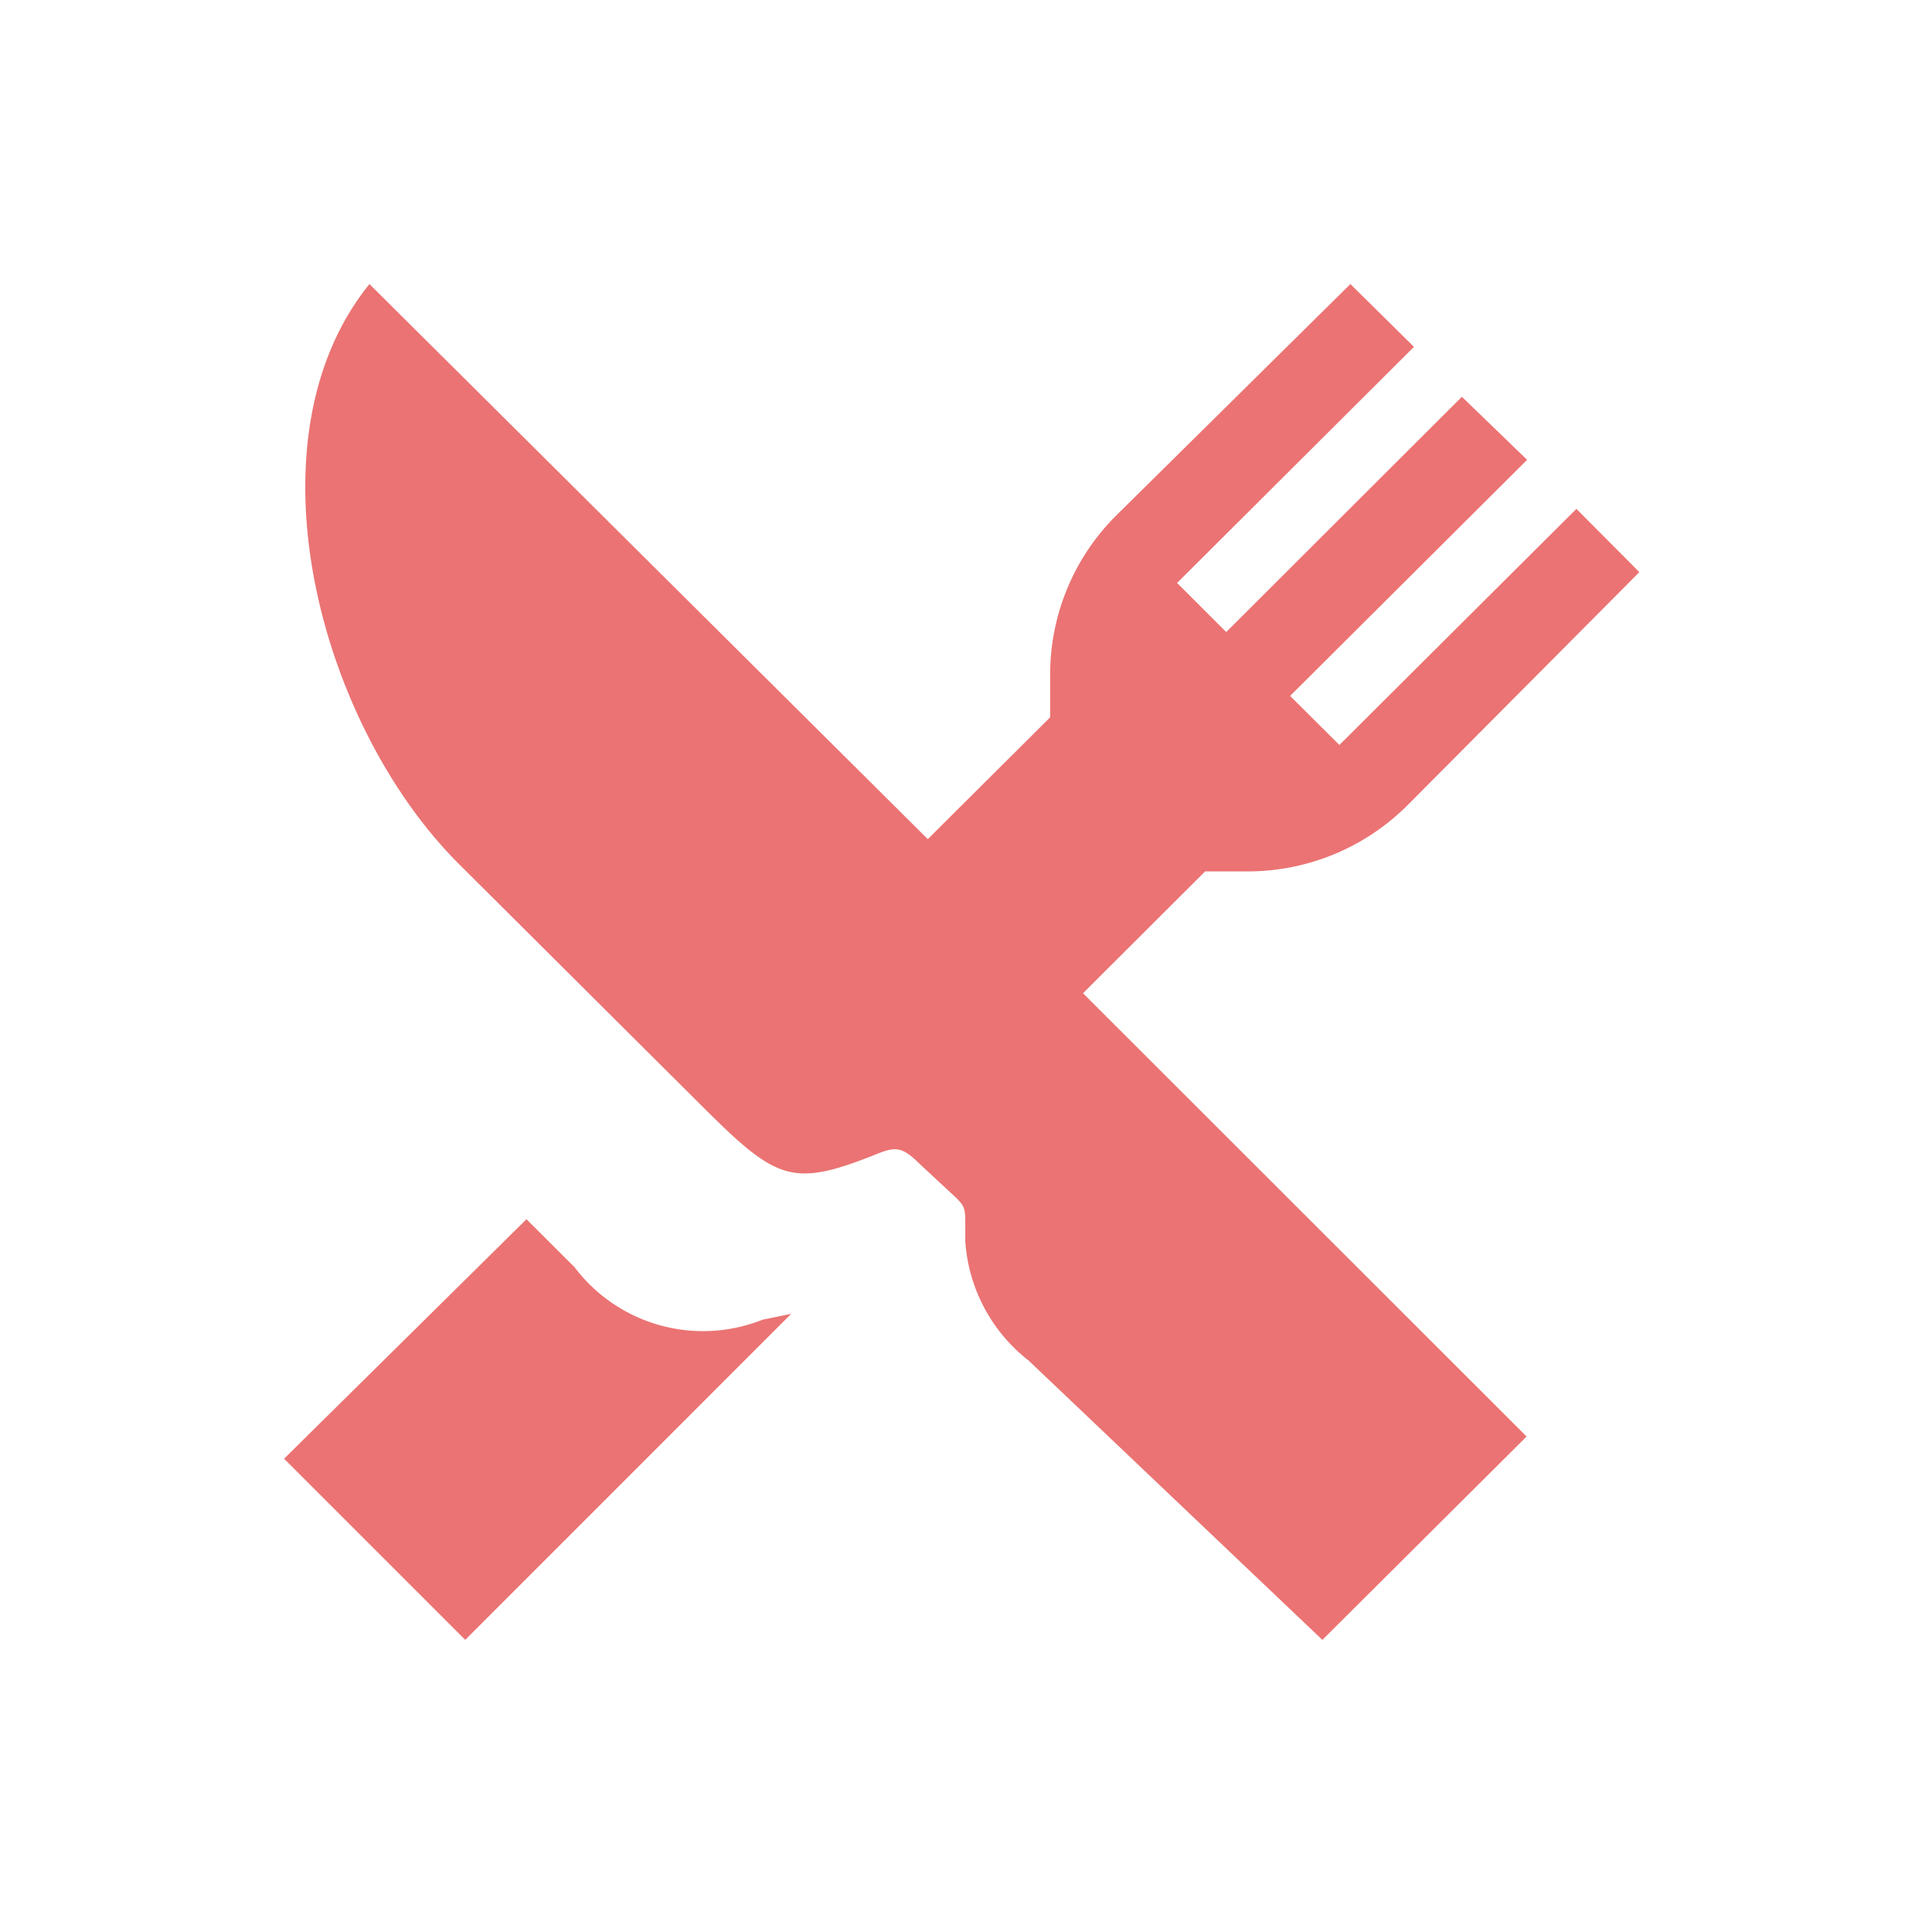 <svg xmlns="http://www.w3.org/2000/svg" width="30" height="30" viewBox="0 0 30 30">
  <g id="Group_19069" data-name="Group 19069" transform="translate(-150 -322)">
    <rect id="Rectangle_93" data-name="Rectangle 93" width="30" height="30" transform="translate(150 322)" fill="#eb7373" opacity="0"/>
    <g id="restaurant-sharp" transform="translate(154.411 326.411)">
      <path id="Path_41" data-name="Path 41" d="M15.757,10.245h.655A3.507,3.507,0,0,0,18.9,9.217l3.6-3.619-.978-.982-3.68,3.666-.765-.762,3.68-3.666-1.013-.979L16.085,6.528l-.763-.762L19,2.1l-.987-.975-3.633,3.59A3.479,3.479,0,0,0,13.351,7.2v.652l-1.9,1.892L2.781,1.125c-1.95,2.407-.8,6.829,1.4,9.016l3.765,3.75c1.169,1.165,1.4,1.268,2.727.737.286-.115.39-.1.656.163l.572.532c.129.132.132.17.132.422v.243a2.563,2.563,0,0,0,.984,1.853l4.561,4.337,3.171-3.158-6.888-6.883Z" transform="translate(-1.455 -1.125)" fill="#eb7373"/>
      <path id="Path_42" data-name="Path 42" d="M8.556,23.371a2.5,2.5,0,0,1-2.921-.816l-.06-.059-.686-.685L1.125,25.53l2.813,2.813L9,23.28Z" transform="translate(-1.125 -7.29)" fill="#eb7373"/>
    </g>
  </g>
</svg>
